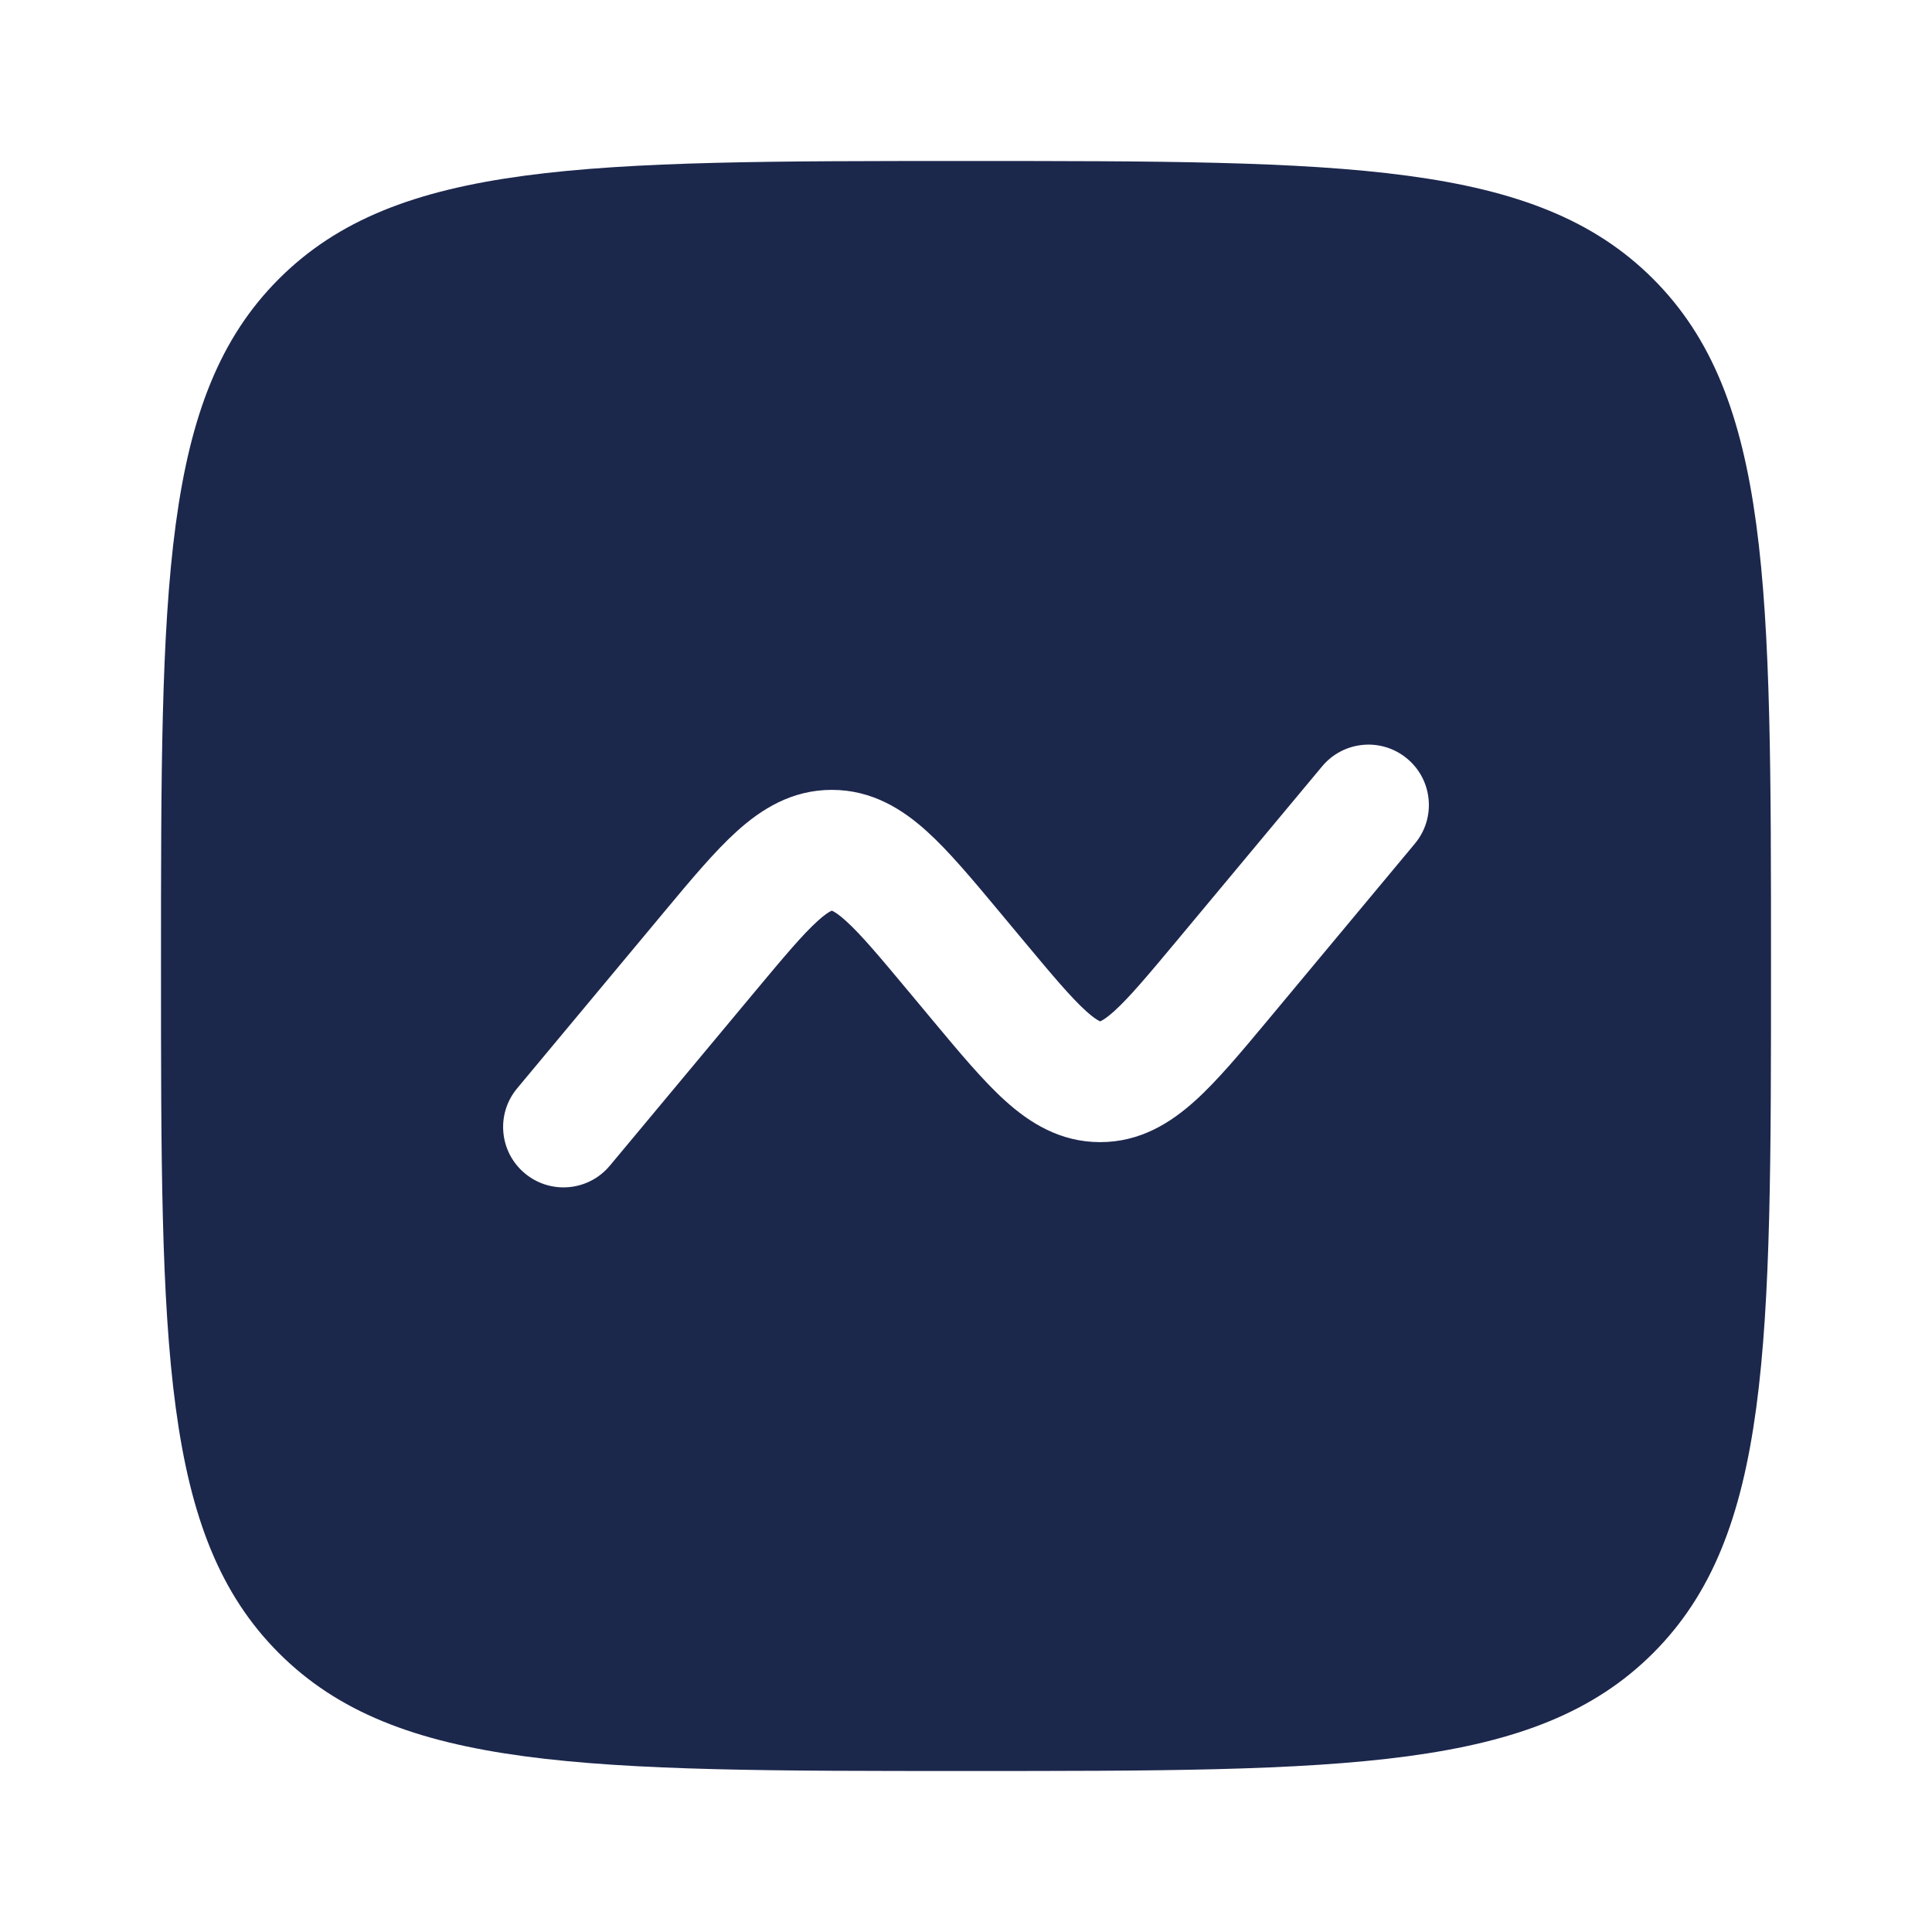 <svg width="48" height="48" viewBox="0 0 48 48" fill="none" xmlns="http://www.w3.org/2000/svg">
    <path fill-rule="evenodd" clip-rule="evenodd" d="M6.929 6.929C4 9.858 4 14.572 4 24C4 33.428 4 38.142 6.929 41.071C9.858 44 14.572 44 24 44C33.428 44 38.142 44 41.071 41.071C44 38.142 44 33.428 44 24C44 14.572 44 9.858 41.071 6.929C38.142 4 33.428 4 24 4C14.572 4 9.858 4 6.929 6.929ZM35.152 20.96C35.683 20.324 35.597 19.378 34.96 18.848C34.324 18.317 33.378 18.403 32.848 19.04L29.254 23.352C28.512 24.242 28.057 24.783 27.682 25.122C27.508 25.279 27.405 25.342 27.355 25.365C27.345 25.37 27.338 25.373 27.333 25.375C27.333 25.375 27.325 25.372 27.318 25.368L27.312 25.365C27.262 25.342 27.159 25.279 26.985 25.122C26.61 24.783 26.154 24.242 25.413 23.352L24.828 22.65C24.171 21.862 23.579 21.151 23.026 20.652C22.424 20.108 21.666 19.624 20.667 19.624C19.668 19.624 18.91 20.108 18.308 20.652C17.755 21.151 17.162 21.862 16.505 22.651L12.848 27.04C12.317 27.676 12.403 28.622 13.04 29.152C13.676 29.683 14.622 29.597 15.152 28.96L18.746 24.648C19.488 23.758 19.943 23.217 20.318 22.878C20.492 22.721 20.595 22.658 20.645 22.635C20.65 22.632 20.658 22.628 20.658 22.628L20.667 22.625C20.671 22.627 20.678 22.63 20.688 22.635C20.738 22.658 20.841 22.721 21.015 22.878C21.39 23.217 21.846 23.758 22.587 24.648L23.172 25.35C23.829 26.138 24.421 26.849 24.974 27.348C25.576 27.892 26.334 28.376 27.333 28.376C28.332 28.376 29.09 27.892 29.692 27.348C30.246 26.849 30.838 26.138 31.495 25.35L35.152 20.96Z" fill="#1C274C" />
</svg>
